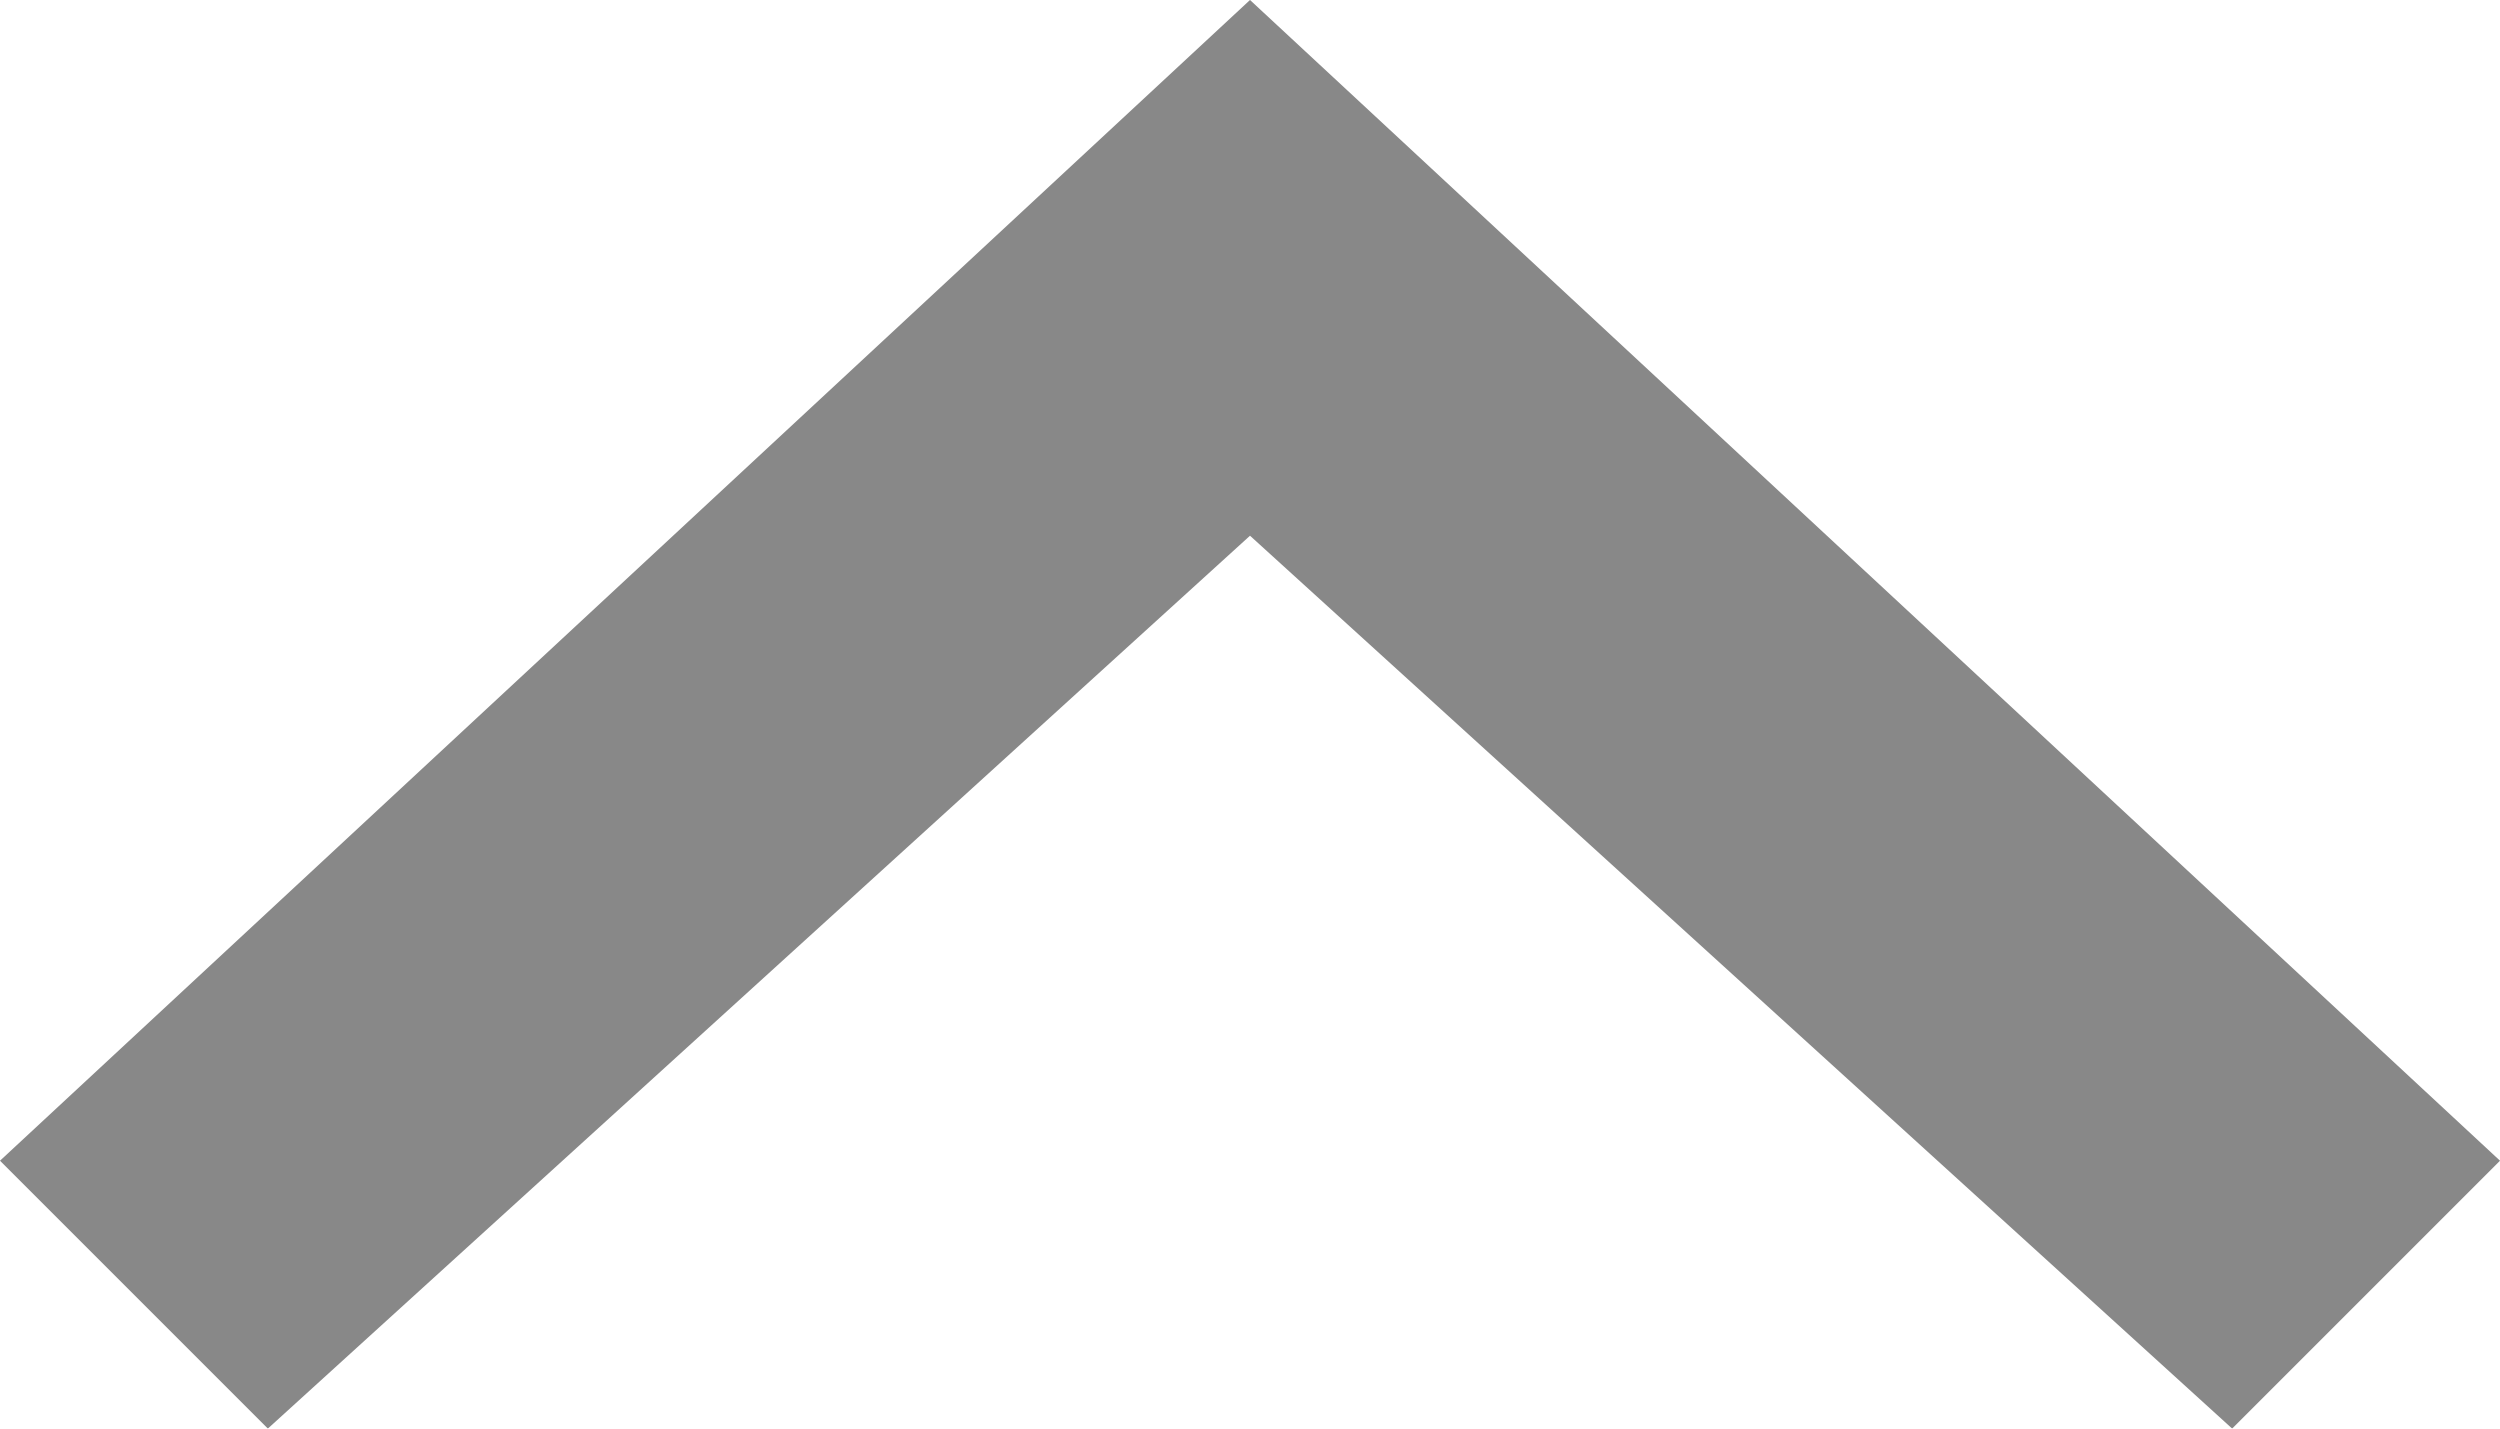 <?xml version="1.0" encoding="UTF-8"?>
<svg width="14px" height="8px" viewBox="0 0 14 8" version="1.1" xmlns="http://www.w3.org/2000/svg" xmlns:xlink="http://www.w3.org/1999/xlink">
    <!-- Generator: Sketch 48.2 (47327) - http://www.bohemiancoding.com/sketch -->
    <title>Path 3</title>
    <desc>Created with Sketch.</desc>
    <defs></defs>
    <g id="Presale" stroke="none" stroke-width="1" fill="none" fill-rule="evenodd" transform="translate(-1093, -324)" opacity="0.6">
        <g id="Group" transform="translate(325, 304)" fill="#383838" fill-rule="nonzero">
            <g id="Group-12">
                <g id="Group-3" transform="translate(775, 25) scale(1, -1) translate(-775, -25) translate(760, 10)">
                    <polygon id="Path-3" points="20.5 12 22 13.5 15 20 8 13.5 9.5 12 15 17"></polygon>
                </g>
            </g>
        </g>
    </g>
</svg>